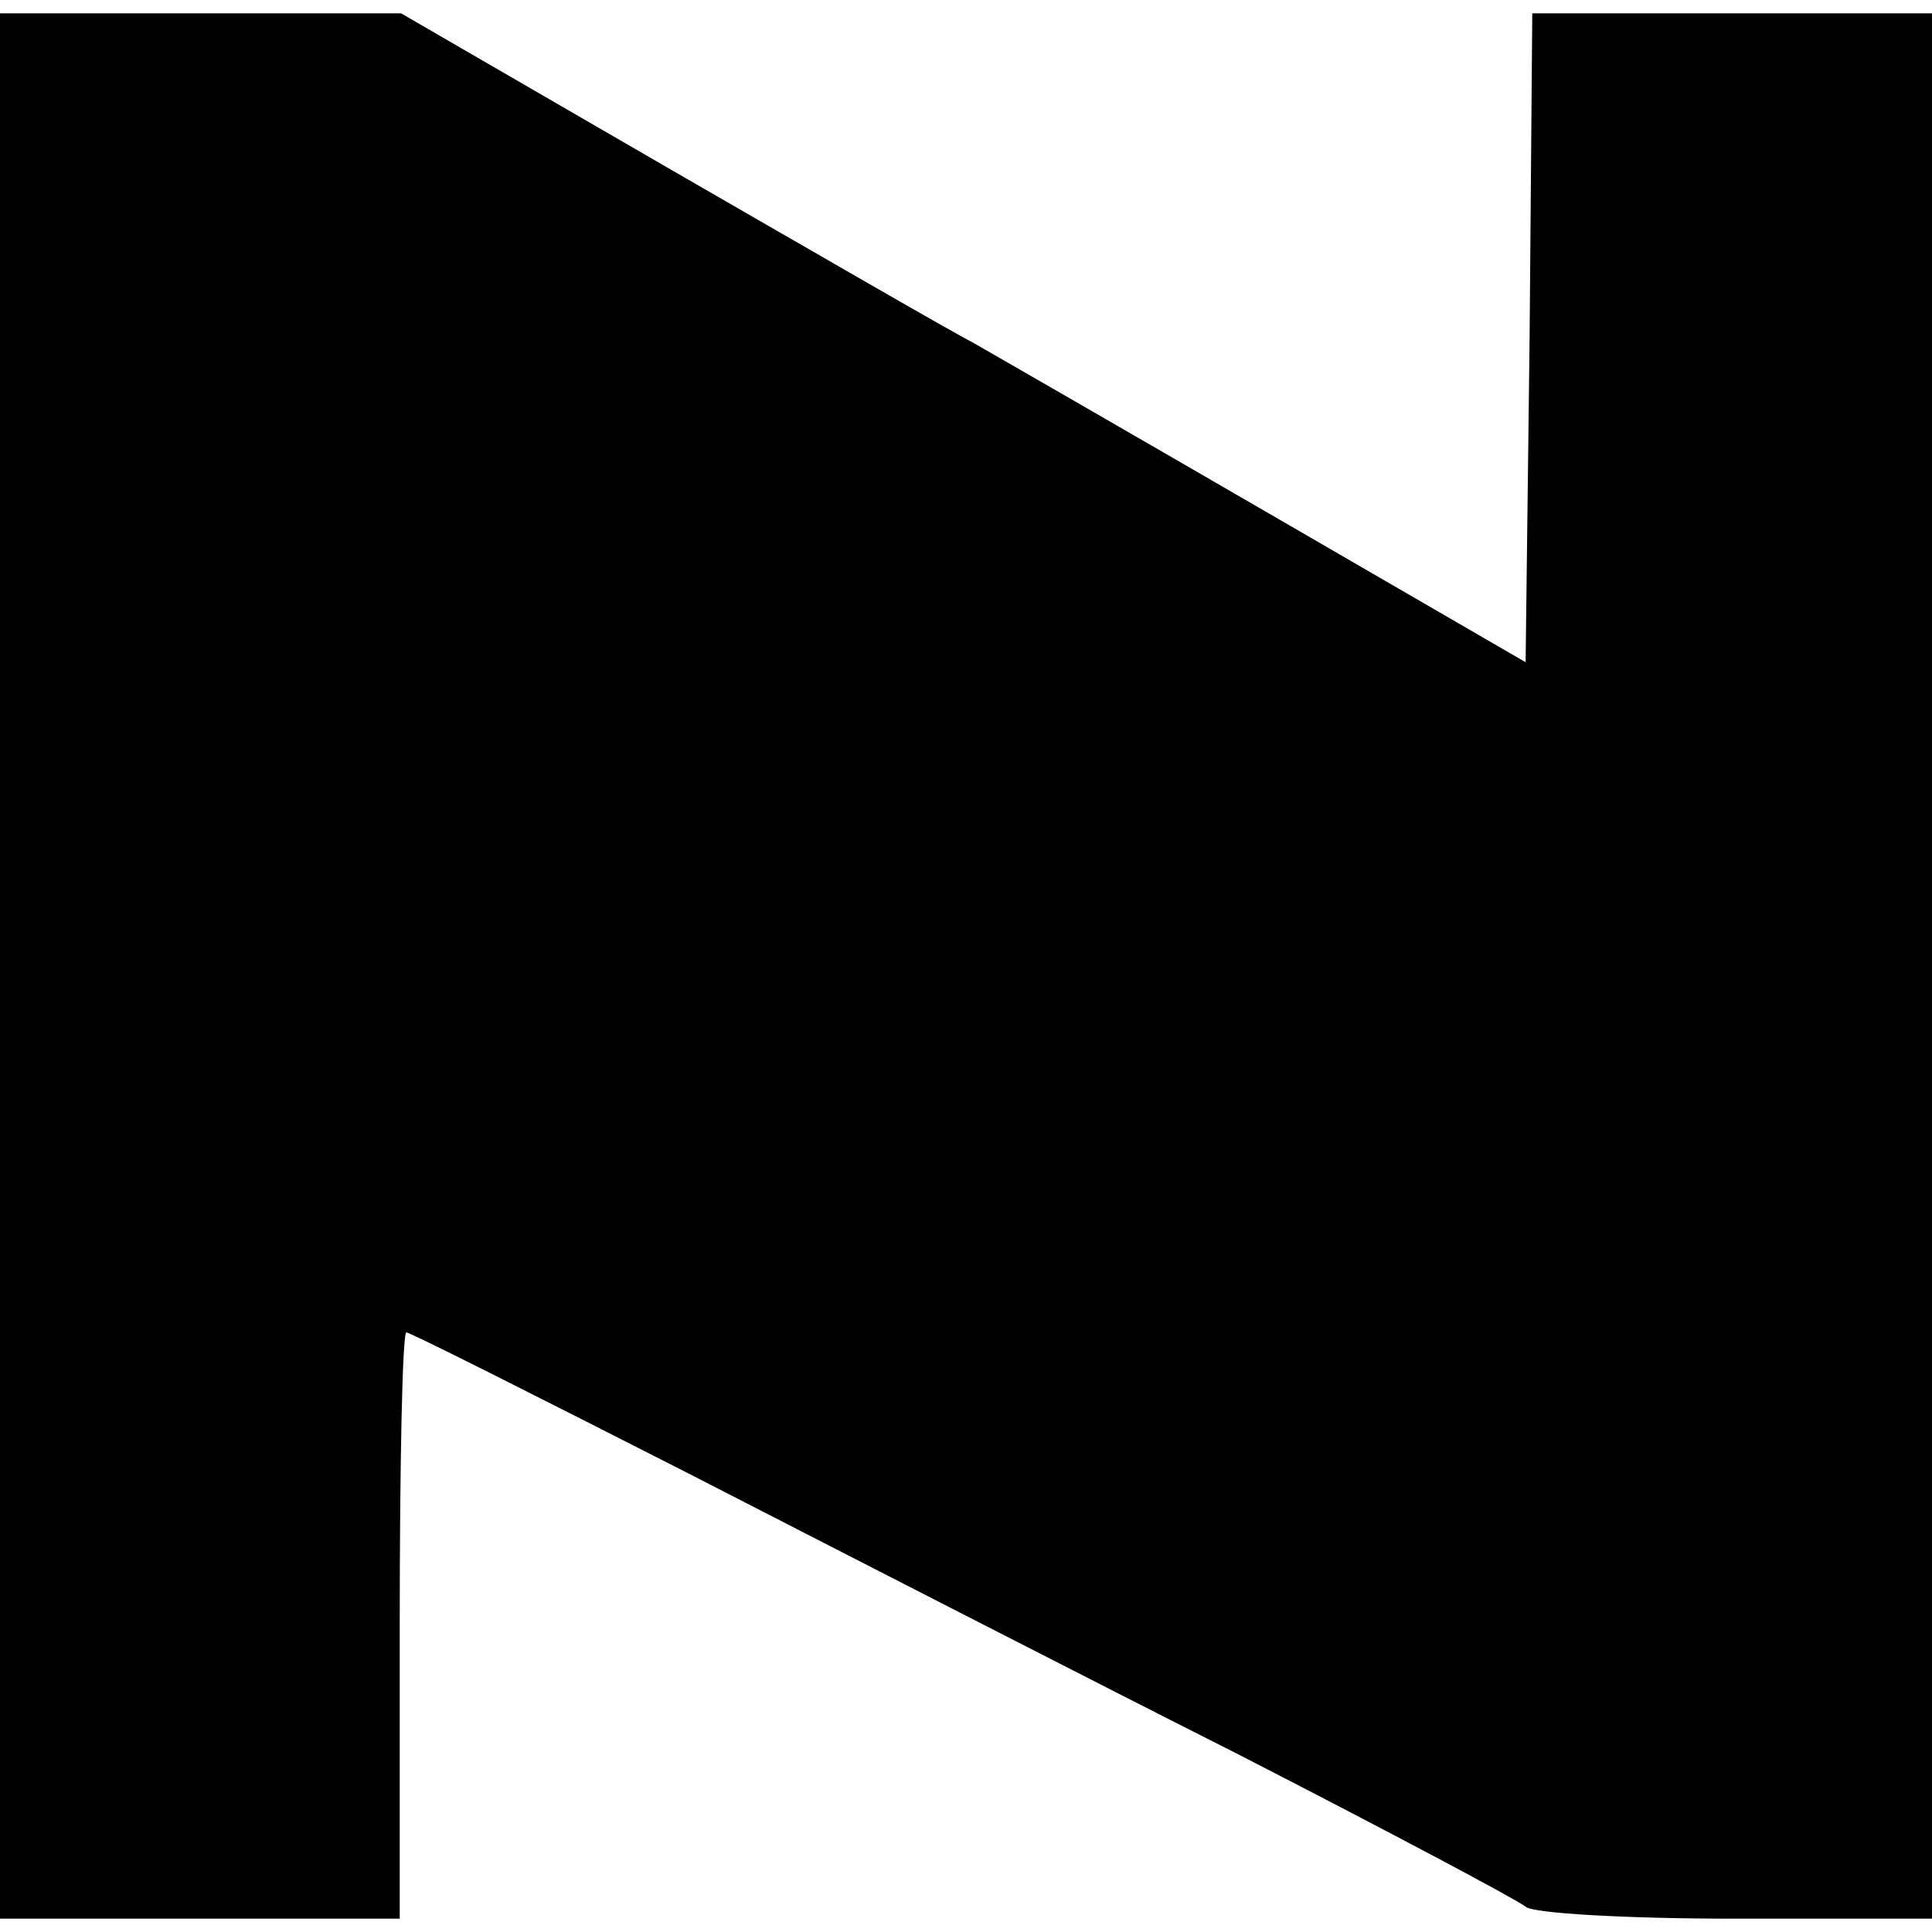 <svg version="1" xmlns="http://www.w3.org/2000/svg" width="193.333" height="193.333" viewBox="0 0 145 145"><path d="M0 72.5V144h30v-22c0-12.1.2-22 .5-22s9.8 4.8 21.2 10.6c11.5 5.9 30 15.4 41.3 21.1 11.3 5.8 20.9 10.9 21.5 11.4.5.5 7.6.9 15.7.9H145V1h-30l-.2 24.3-.3 24.4L95 38.4c-10.7-6.2-20.6-11.9-22-12.7-1.4-.7-11.6-6.6-22.7-13L30.1 1H0v71.5z"/></svg>